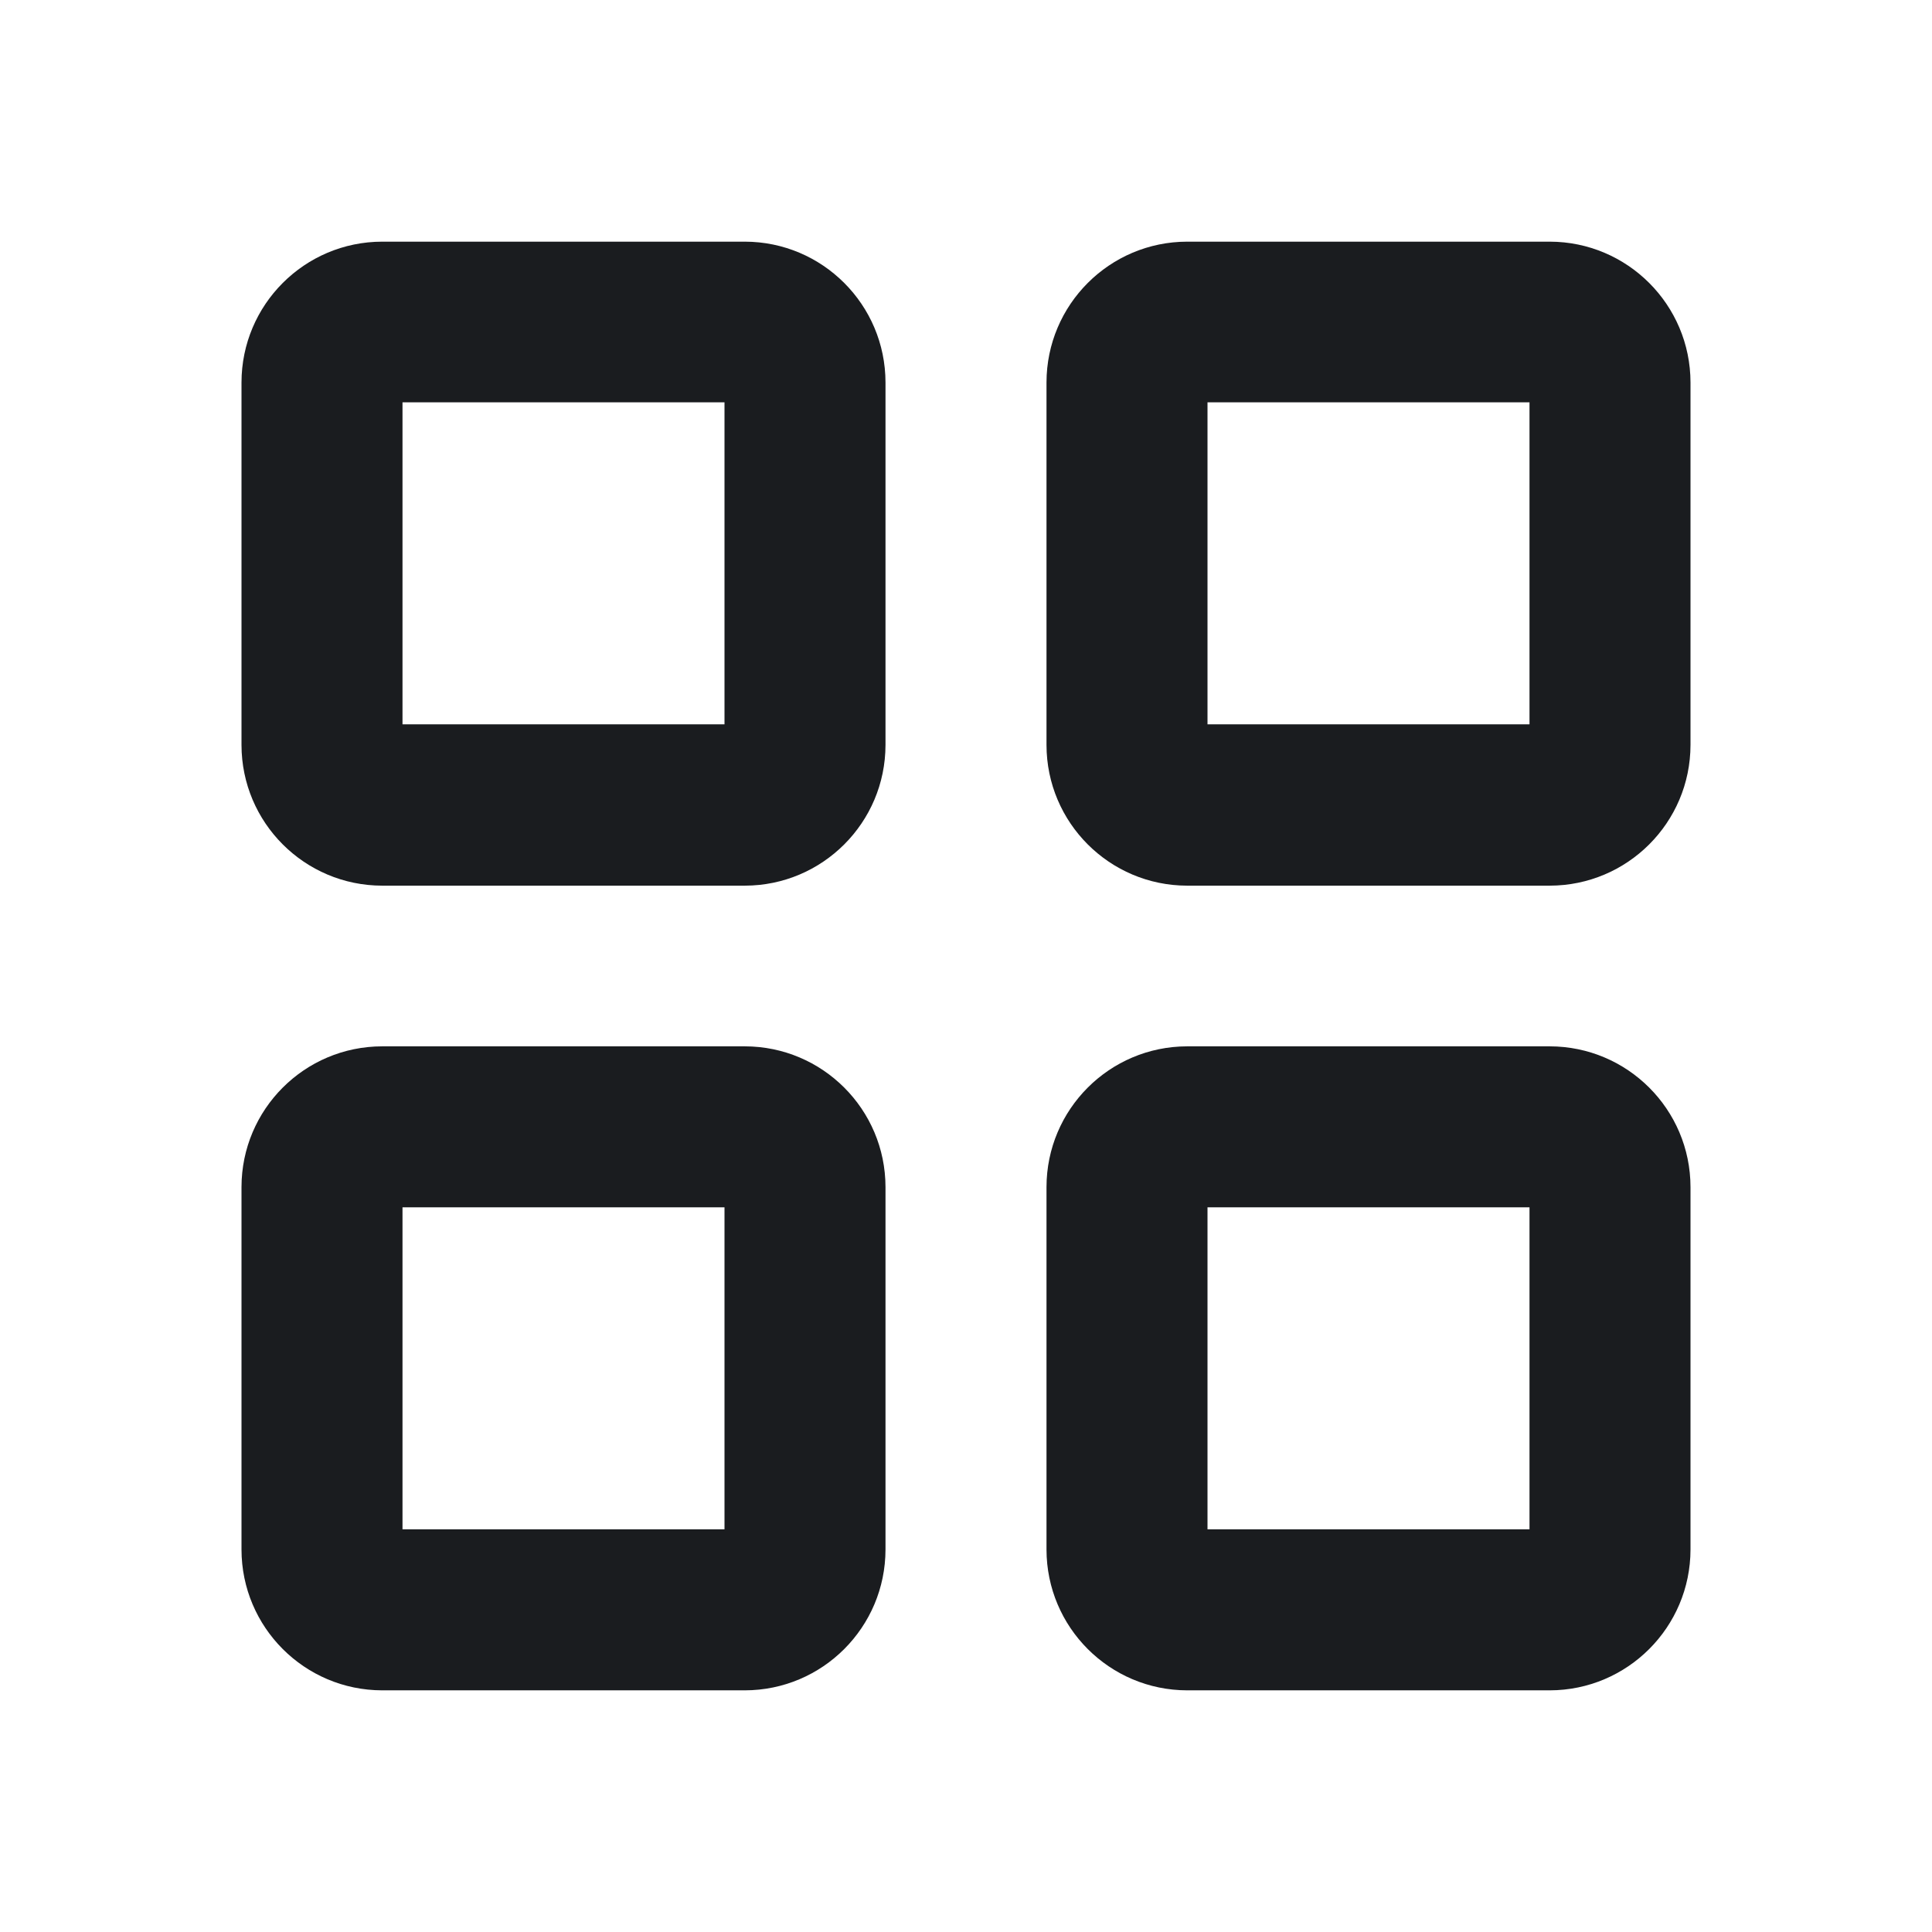 <svg width="24" height="24" viewBox="0 0 24 24" fill="none" xmlns="http://www.w3.org/2000/svg">
<g clip-path="url(#clip0_185_1349)">
<path fill-rule="evenodd" clip-rule="evenodd" d="M19.251 12.998C20.216 12.999 20.999 13.781 21 14.746V19.249C20.999 20.214 20.216 20.997 19.251 20.998H14.748C13.783 20.997 13.001 20.214 13 19.249V14.746C13.001 13.781 13.783 12.999 14.748 12.998H19.251ZM9.252 12.998C10.217 12.999 10.999 13.781 11 14.746V19.249C10.999 20.214 10.217 20.997 9.252 20.998H4.748C3.783 20.997 3.001 20.214 3 19.249V14.746C3.001 13.781 3.783 12.999 4.748 12.998H9.252ZM19 14.998H15V18.998H19V14.998ZM9 14.998H5V18.998H9V14.998ZM19.251 3.002C20.216 3.003 20.999 3.786 21 4.751V9.254C20.999 10.219 20.216 11.001 19.251 11.002H14.748C13.783 11.001 13.001 10.219 13 9.254V4.751C13.001 3.786 13.783 3.003 14.748 3.002H19.251ZM9.252 3.002C10.217 3.003 10.999 3.786 11 4.751V9.254C10.999 10.219 10.217 11.001 9.252 11.002H4.748C3.783 11.001 3.001 10.219 3 9.254V4.751C3.001 3.786 3.783 3.003 4.748 3.002H9.252ZM19 4.998H15V8.998H19V4.998ZM9 4.998H5V8.998H9V4.998Z" fill="#1A1C1F"/>
</g>
<defs>
<clipPath id="clip0_185_1349">
<rect width="24" height="24" fill="white"/>
</clipPath>
</defs>
</svg>
